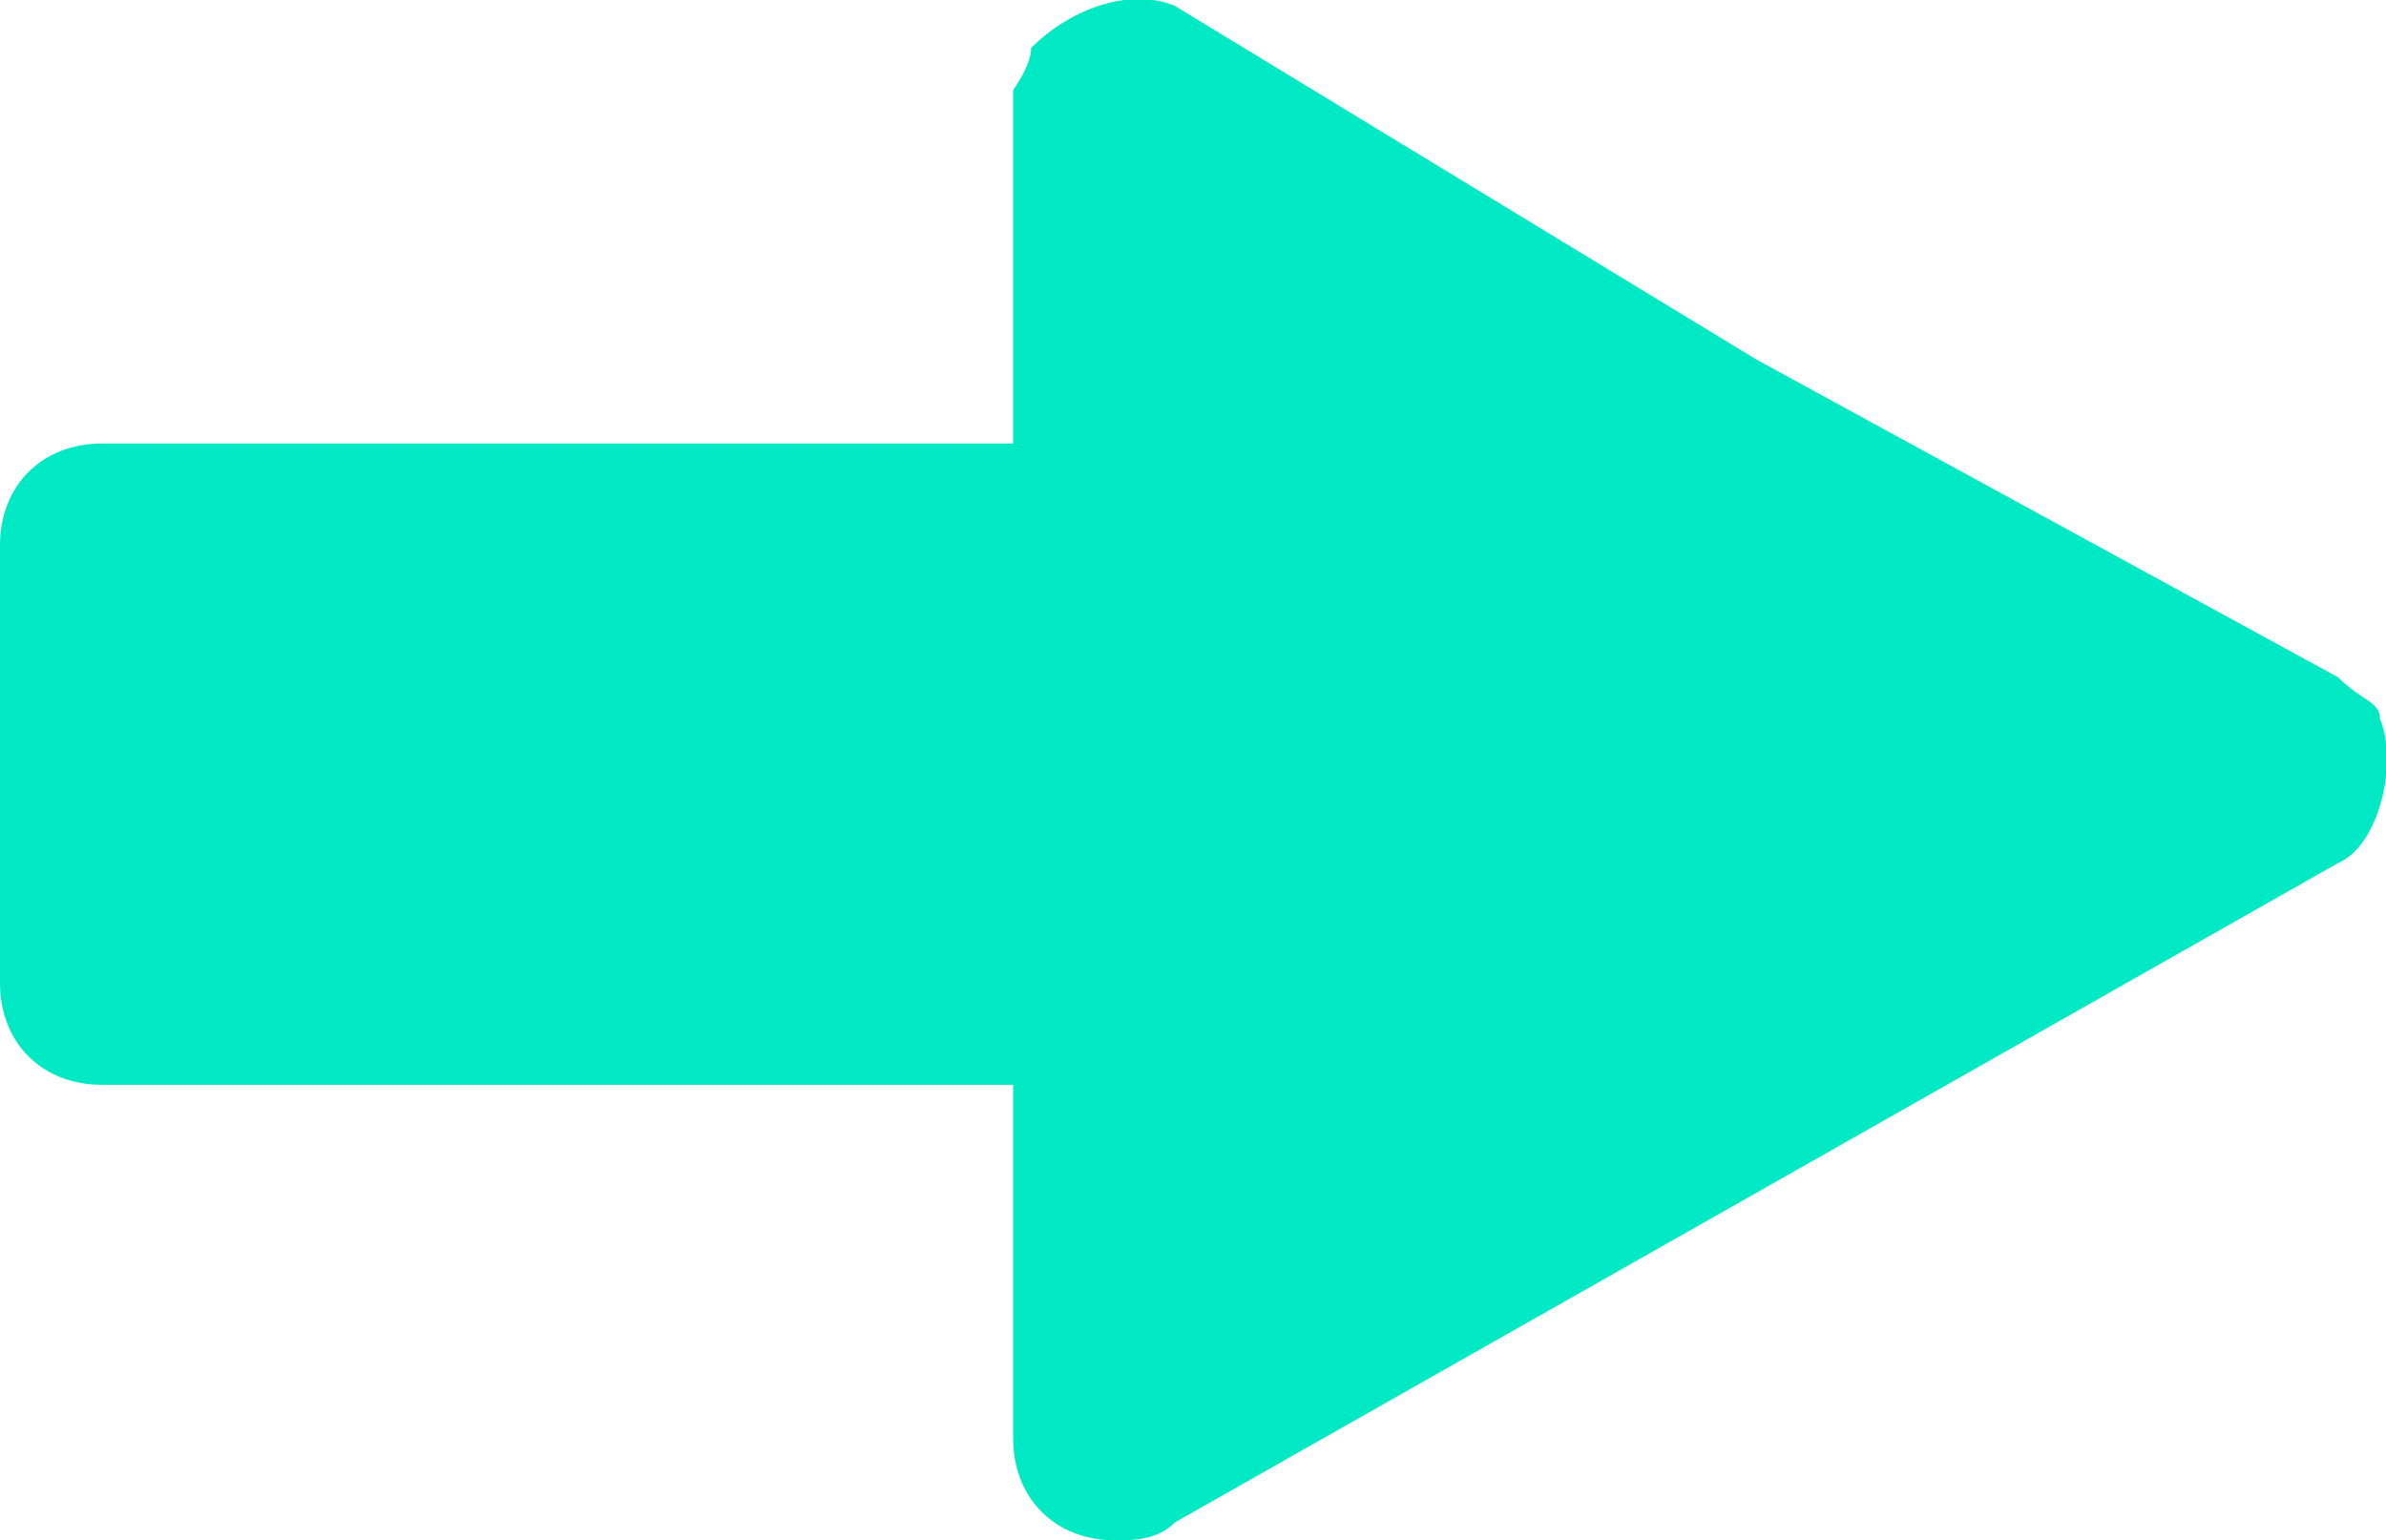 <?xml version="1.0" encoding="utf-8"?>
<!-- Generator: Adobe Illustrator 25.4.1, SVG Export Plug-In . SVG Version: 6.00 Build 0)  -->
<svg version="1.1" id="Capa_1" xmlns="http://www.w3.org/2000/svg" xmlns:xlink="http://www.w3.org/1999/xlink" x="0px" y="0px"
	 viewBox="0 0 39.8 25.7" style="enable-background:new 0 0 39.8 25.7;" xml:space="preserve">
<style type="text/css">
	.st0{fill:#00E9C5;}
</style>
<path class="st0" d="M29.3,6l-9.7-5.9c-0.7-0.3-1.7,0-2.4,0.7c0,0.3-0.3,0.7-0.3,0.7v5.9H1.7C0.7,7.4,0,8.1,0,9.1l0,0v7.3
	c0,1,0.7,1.7,1.7,1.7l0,0h15.2V24c0,1,0.7,1.7,1.7,1.7c0.3,0,0.7,0,1-0.3l9.7-5.5l9.7-5.5c0.7-0.3,1-1.7,0.7-2.4
	c0-0.3-0.3-0.3-0.7-0.7L29.3,6z"/>
</svg>

